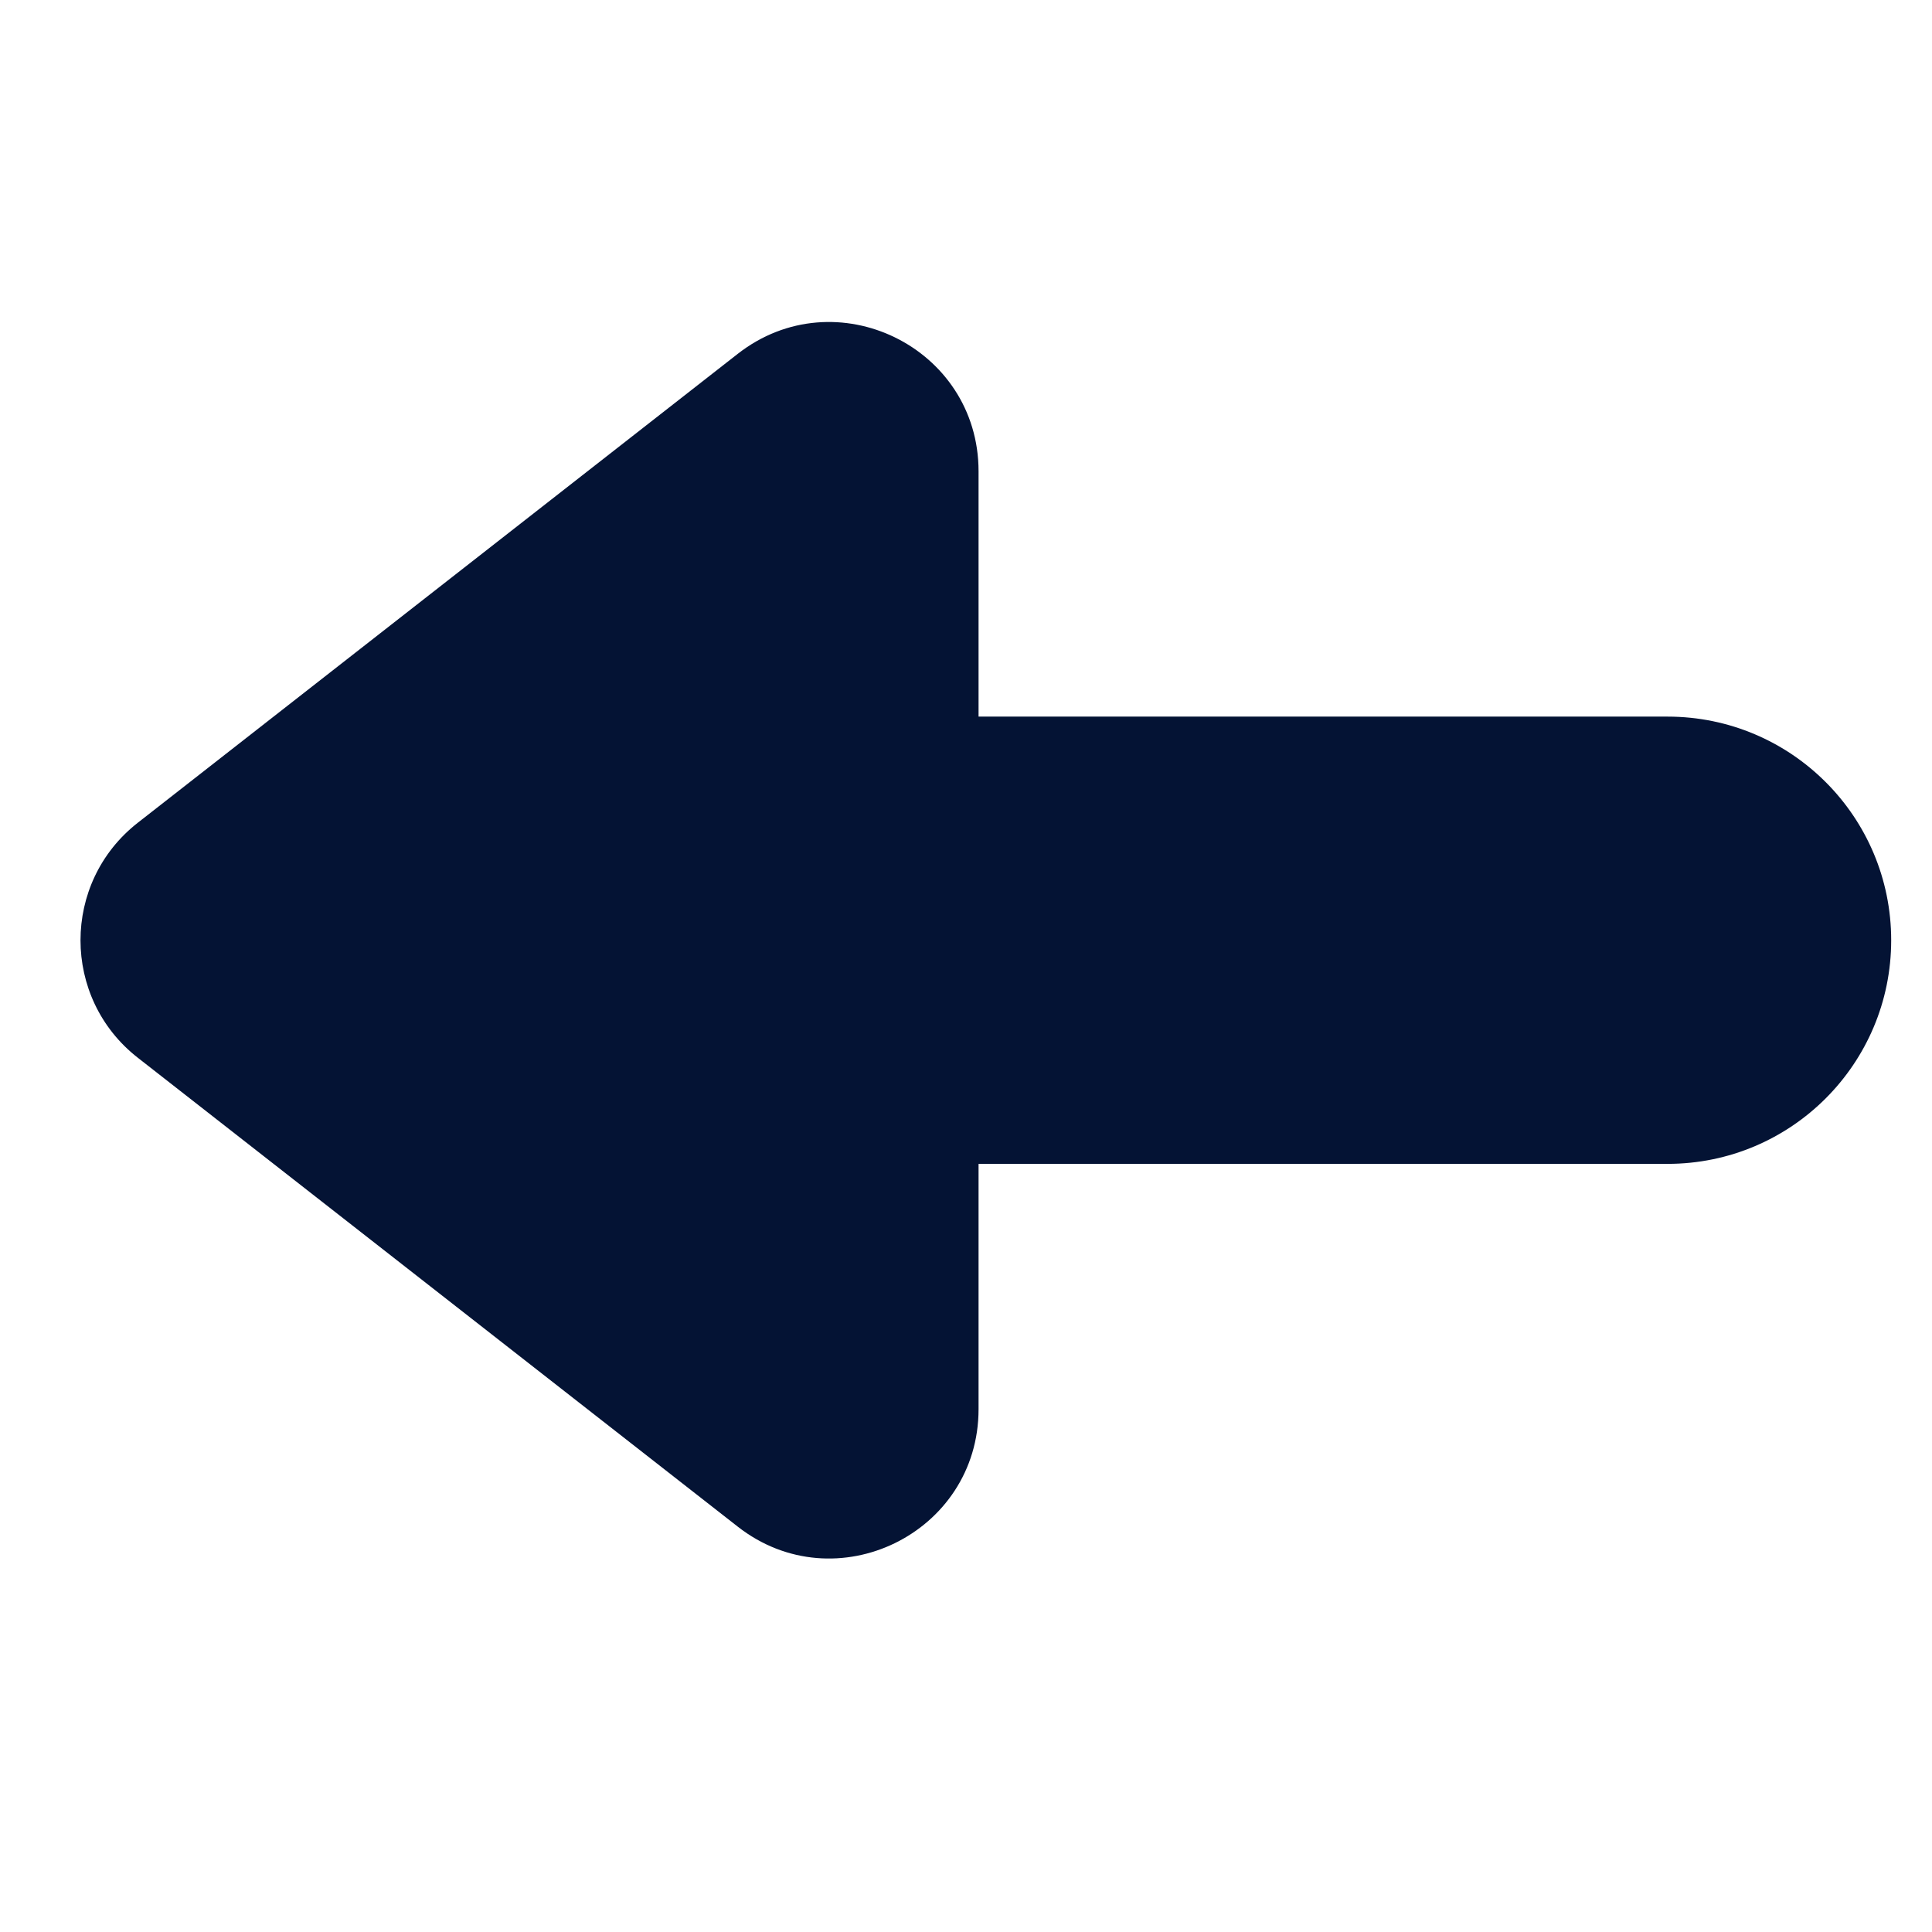 <svg width="24" height="24" viewBox="0 0 24 24" fill="none" xmlns="http://www.w3.org/2000/svg">
<path fill-rule="evenodd" clip-rule="evenodd" d="M1.711 10.221C0.763 10.963 0.763 12.398 1.711 13.139L9.164 18.964C10.38 19.915 12.156 19.048 12.156 17.505V14.458H20.715C22.25 14.458 23.493 13.214 23.493 11.68C23.493 10.146 22.25 8.902 20.715 8.902H12.156V5.855C12.156 4.312 10.38 3.446 9.164 4.396L1.711 10.221Z" fill="#041334"/>
</svg>

